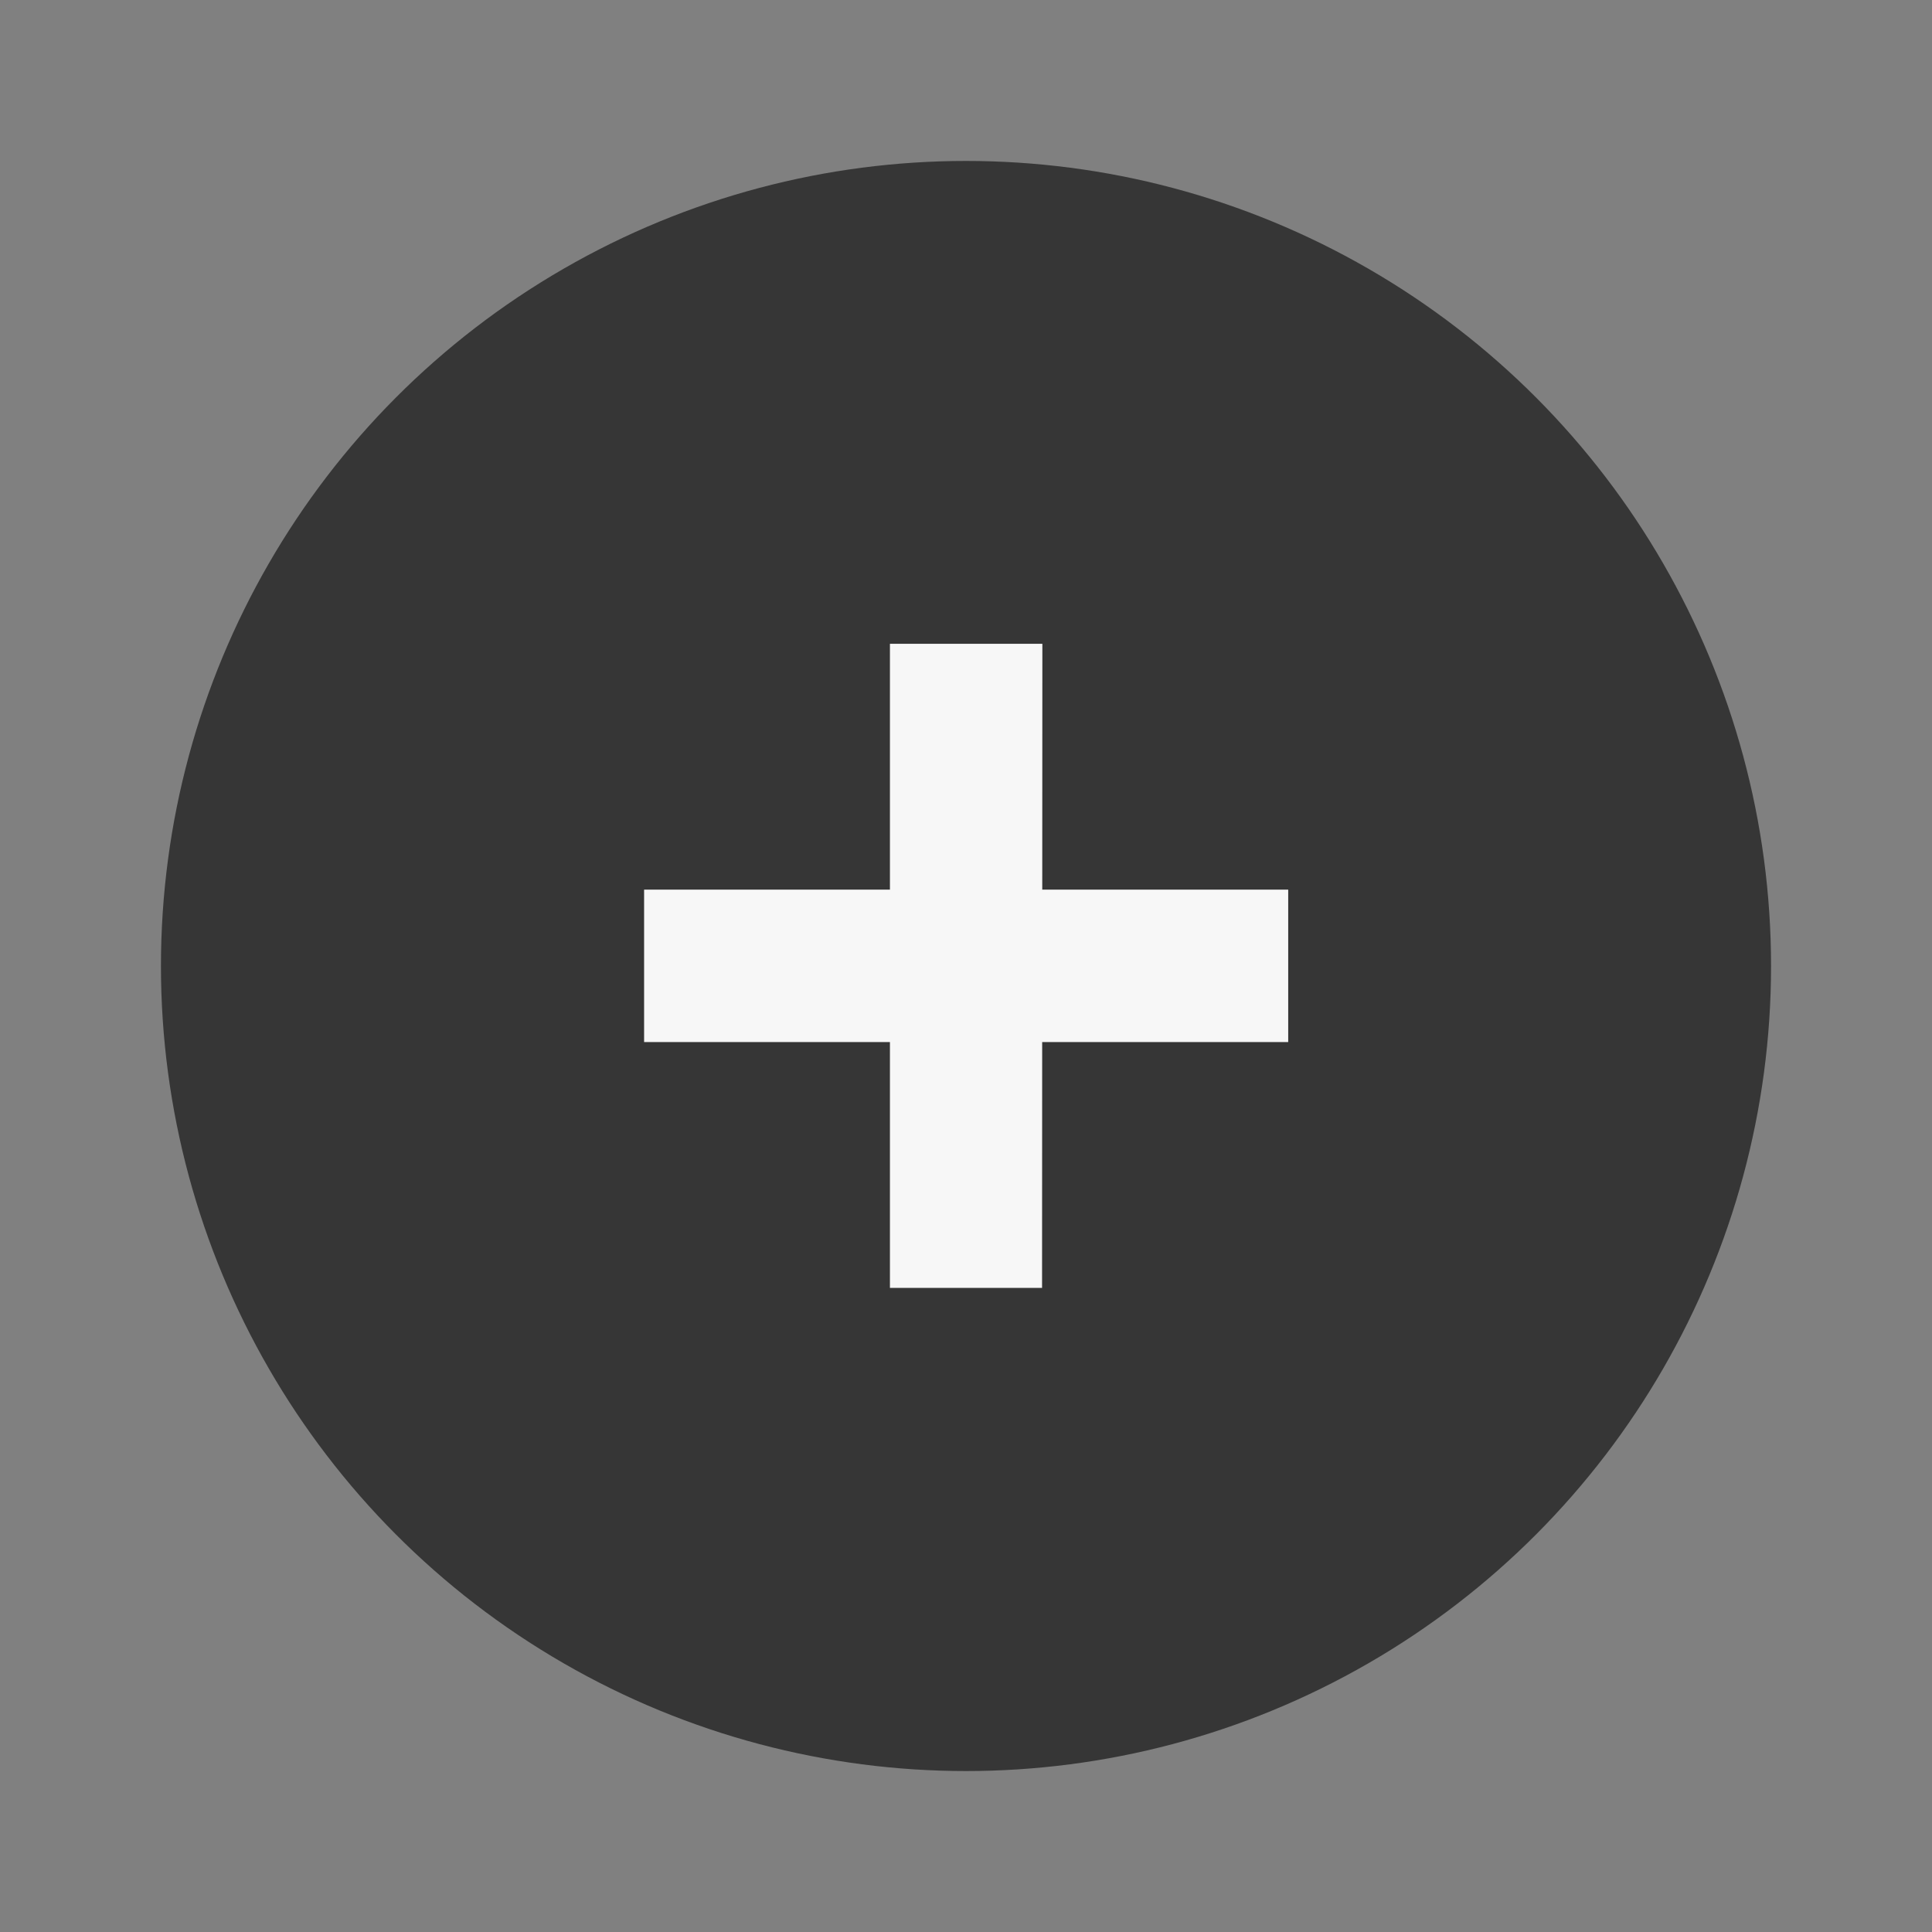 <?xml version="1.0" encoding="UTF-8" standalone="no"?>
<svg
   width="24"
   height="24"
   viewBox="0 0 6.35 6.35"
   version="1.1"
   id="svg14"
   sodipodi:docname="maximize_unfocused.svg"
   inkscape:version="1.1.1 (3bf5ae0d25, 2021-09-20, custom)"
   xmlns:inkscape="http://www.inkscape.org/namespaces/inkscape"
   xmlns:sodipodi="http://sodipodi.sourceforge.net/DTD/sodipodi-0.dtd"
   xmlns="http://www.w3.org/2000/svg"
   xmlns:svg="http://www.w3.org/2000/svg">
  <rect x="0" y="0" width="6.35" height="6.35" fill="#808080" stroke="none"/>
  <defs
     id="defs18" />
  <sodipodi:namedview
     id="namedview16"
     pagecolor="#ffffff"
     bordercolor="#666666"
     borderopacity="1.0"
     inkscape:pageshadow="2"
     inkscape:pageopacity="0.0"
     inkscape:pagecheckerboard="0"
     showgrid="false"
     inkscape:zoom="29.958333"
     inkscape:cx="11.716273"
     inkscape:cy="12"
     inkscape:window-width="1741"
     inkscape:window-height="1015"
     inkscape:window-x="817"
     inkscape:window-y="362"
     inkscape:window-maximized="0"
     inkscape:current-layer="g12" />
  <g
     transform="translate(0 -290.915)"
     id="g12">
    <circle
       cx="3.175"
       cy="294.09"
       r="2.646"
       style="fill:#363636;stroke-width:0.661;fill-opacity:1"
       id="circle2" />
    <g
       id="g836">
      <path
         style="fill:#f7f7f7;fill-opacity:1;stroke-width:0.242"
         d="M 3.425,295.148 H 2.925 v -2.117 h 0.501 z"
         id="path8" />
      <path
         style="fill:#f7f7f7;fill-opacity:1;stroke-width:0.242"
         d="m 2.117,294.34 v -0.501 h 2.117 v 0.501 z"
         id="path913" />
    </g>
  </g>
</svg>
